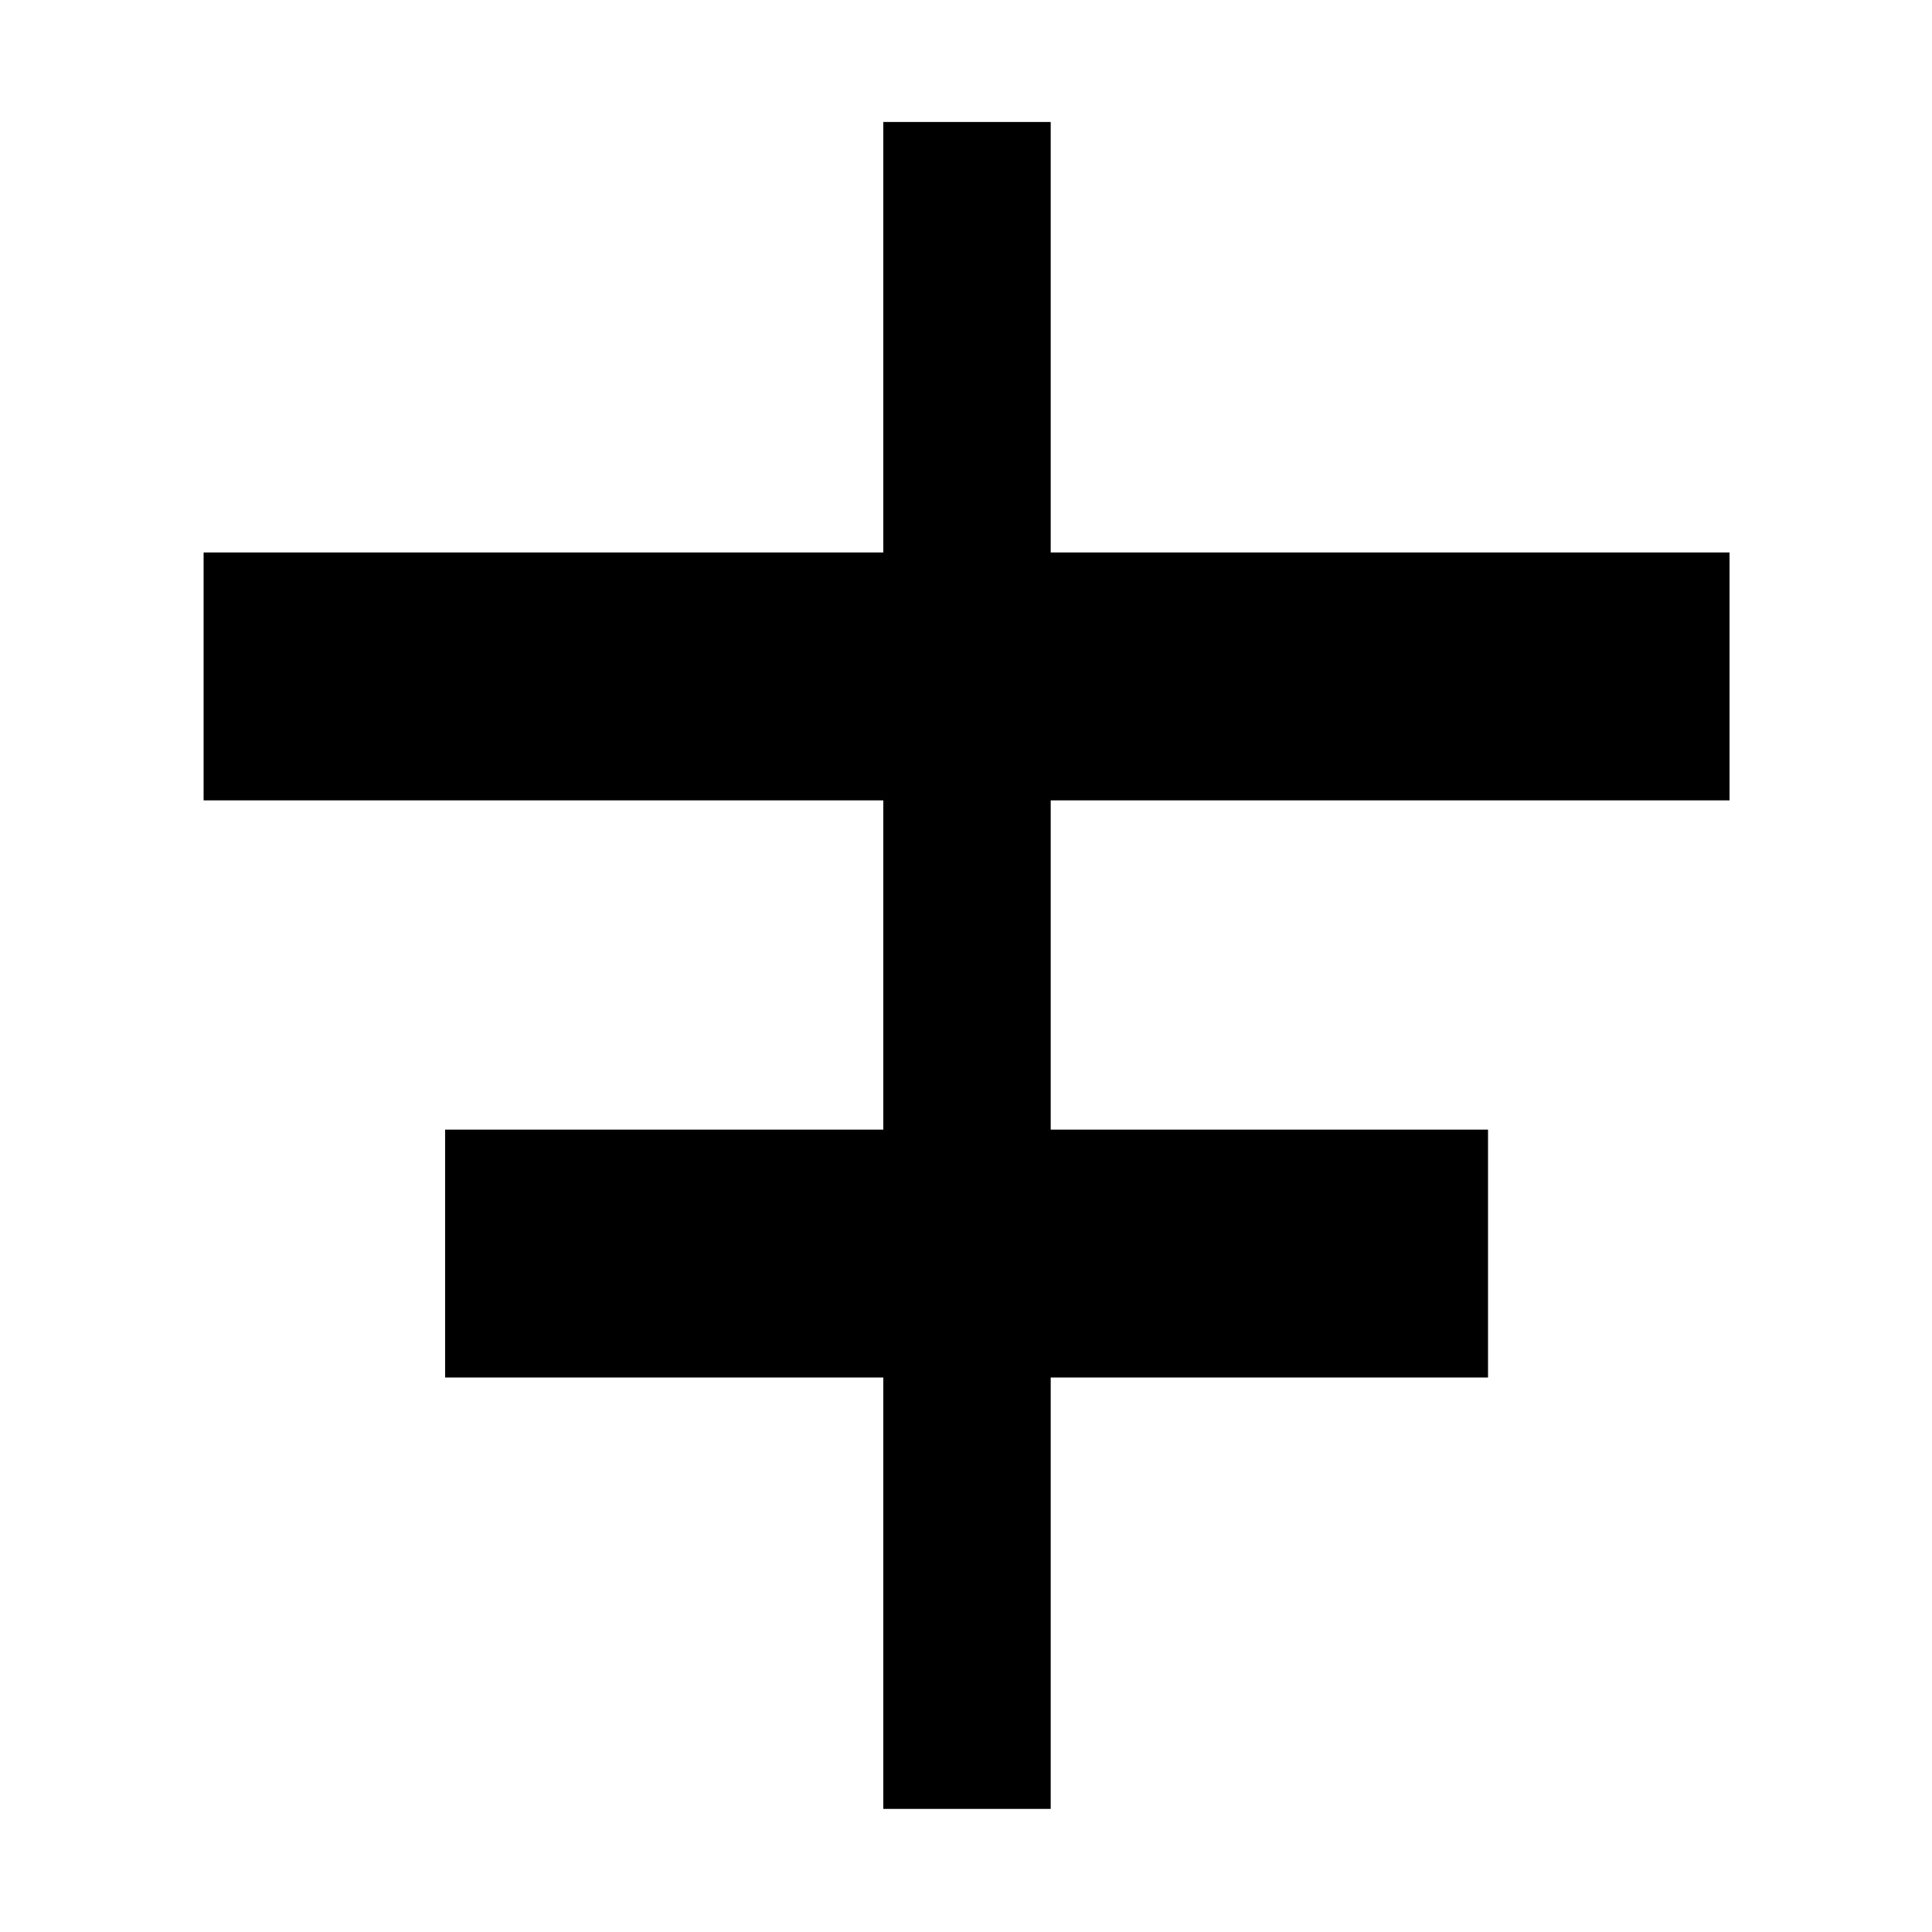 <svg xmlns="http://www.w3.org/2000/svg" height="48" viewBox="0 -960 960 960" width="48"><path d="M438.91-61.17v-214.35H221.17V-398.7h217.74v-163.6H101.17v-123.18h337.74v-213.91h83.18v213.91h337.3v123.18h-337.3v163.6h217.3v123.18h-217.3v214.35h-83.18Z"/></svg>